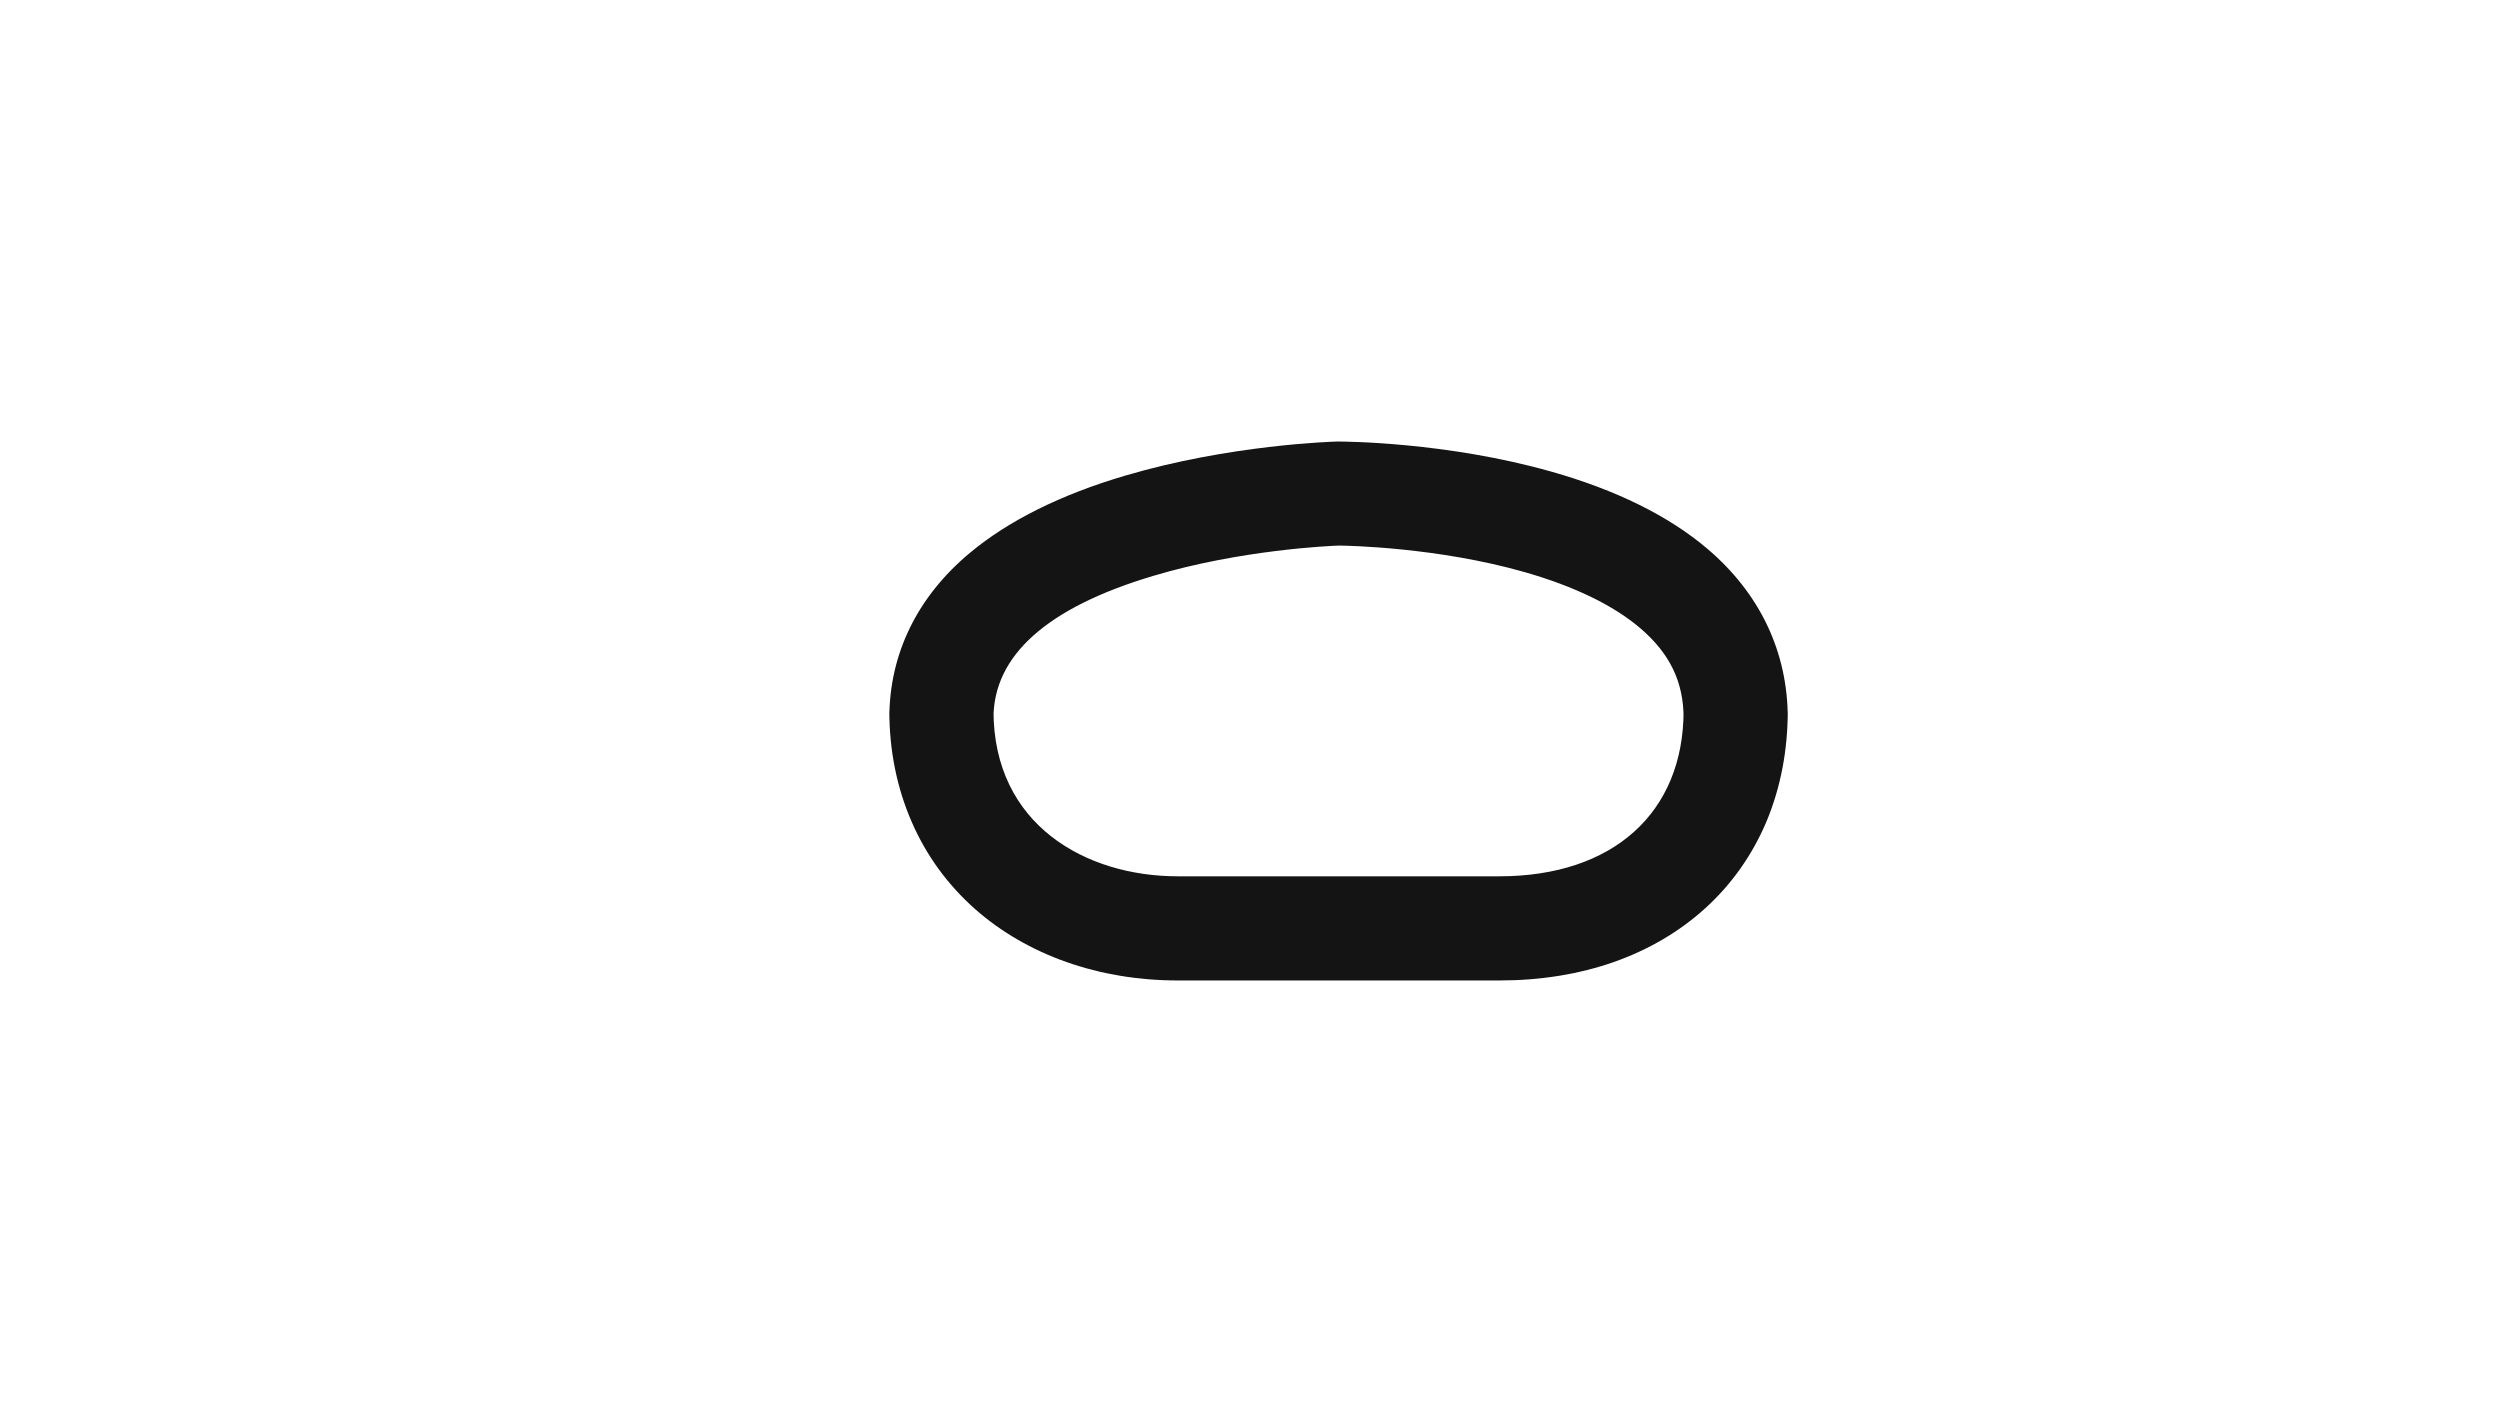 <svg version="1.1" id="Layer_1" xmlns="http://www.w3.org/2000/svg" xmlns:xlink="http://www.w3.org/1999/xlink" x="0px" y="0px" viewBox="0 0 1920 1080" style="enable-background:new 0 0 1920 1080;" xml:space="preserve">
<style type="text/css">
	.st0{fill:#141414;}
</style>
<g id="EXAMPLE_-_Active">
	<path class="st0" d="M1151.5,753h-247c-60.4,0-115.6-19.5-155.6-54.8c-21-18.6-37.3-40.9-48.5-66.5c-11.5-26.2-17.4-55.1-17.4-85.9
		v5.7c0-49.2,21.4-93.2,62-127c29.5-24.6,69.6-44.6,119.1-59.2c80.4-23.8,159.5-26.1,162.8-26.2h1.1c3.3,0,82.7,0.2,163.4,23.1
		c49.8,14.1,90.1,34,119.8,59.2c40.4,34.3,61.8,79.3,61.8,130.2v-5.7c0,30.4-5.5,58.9-16.2,84.7c-10.8,25.7-26.6,48.2-47,66.8
		C1269.8,733.7,1215,753,1151.5,753L1151.5,753z M1028.5,419c-6.8,0.2-75.8,3.2-142.9,23.3C804.2,466.6,763,503.4,763,551.5v-5.7
		c0,87.9,71.1,127.2,141.5,127.2h247c87.3,0,141.5-48.8,141.5-127.2v5.7c0-27.7-10.5-49.5-33.1-68.9c-20.7-17.7-50.6-32.2-88.9-43.2
		C1104.1,420.3,1035.3,419.1,1028.5,419L1028.5,419z"></path>
</g>
</svg>